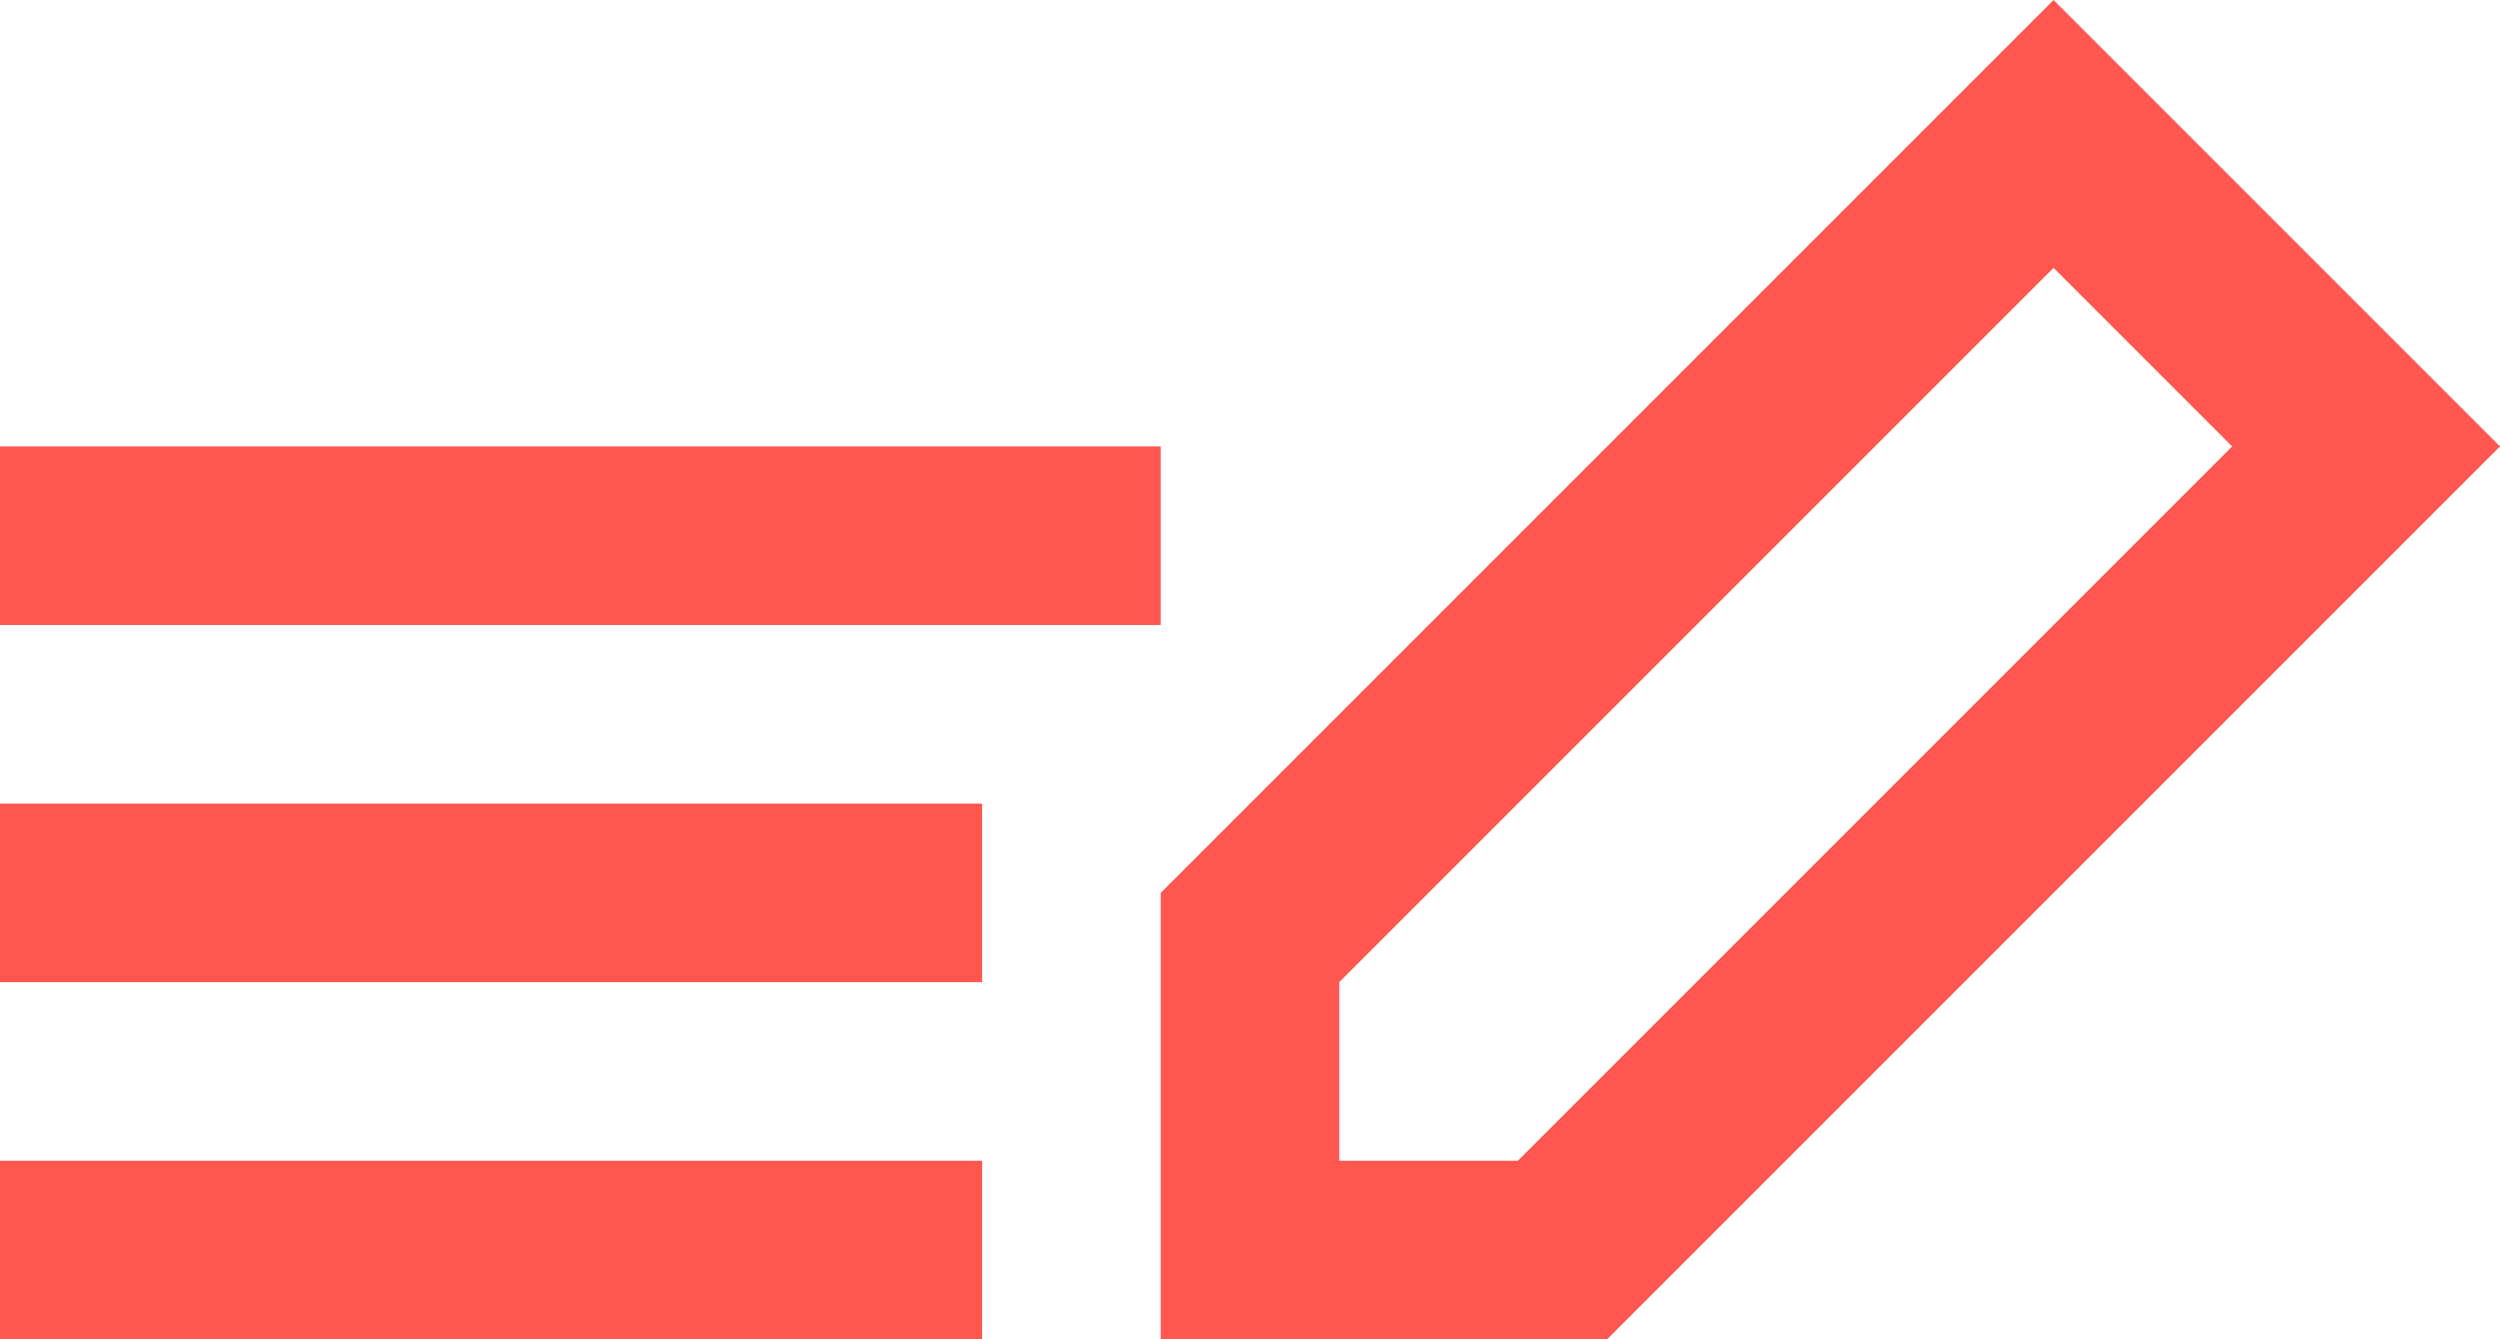 <?xml version="1.0" encoding="utf-8"?>
<!-- Generator: Adobe Illustrator 24.2.3, SVG Export Plug-In . SVG Version: 6.00 Build 0)  -->
<svg version="1.1" id="Ebene_1" xmlns="http://www.w3.org/2000/svg" xmlns:xlink="http://www.w3.org/1999/xlink" x="0px" y="0px"
	 viewBox="0 0 28 15" style="enable-background:new 0 0 28 15;" xml:space="preserve">
<style type="text/css">
	.st0{fill-rule:evenodd;clip-rule:evenodd;fill:#FF574F;}
</style>
<desc>Created with Sketch.</desc>
<g id="actionbuttons_x2F_button_x5F_notice">
	<g id="button_notice">
		<g id="icons_x2F_notiz" transform="translate(13, 17)">
			<path id="Combined-Shape" class="st0" d="M-2-4v2h-11v-2H-2z M10-17l5,5L5-2H0v-5L10-17z M10-14L2-6v2h2l8-8L10-14z M-2-8v2h-11
				v-2H-2z M0-12v2h-13v-2H0z"/>
		</g>
	</g>
</g>
</svg>
